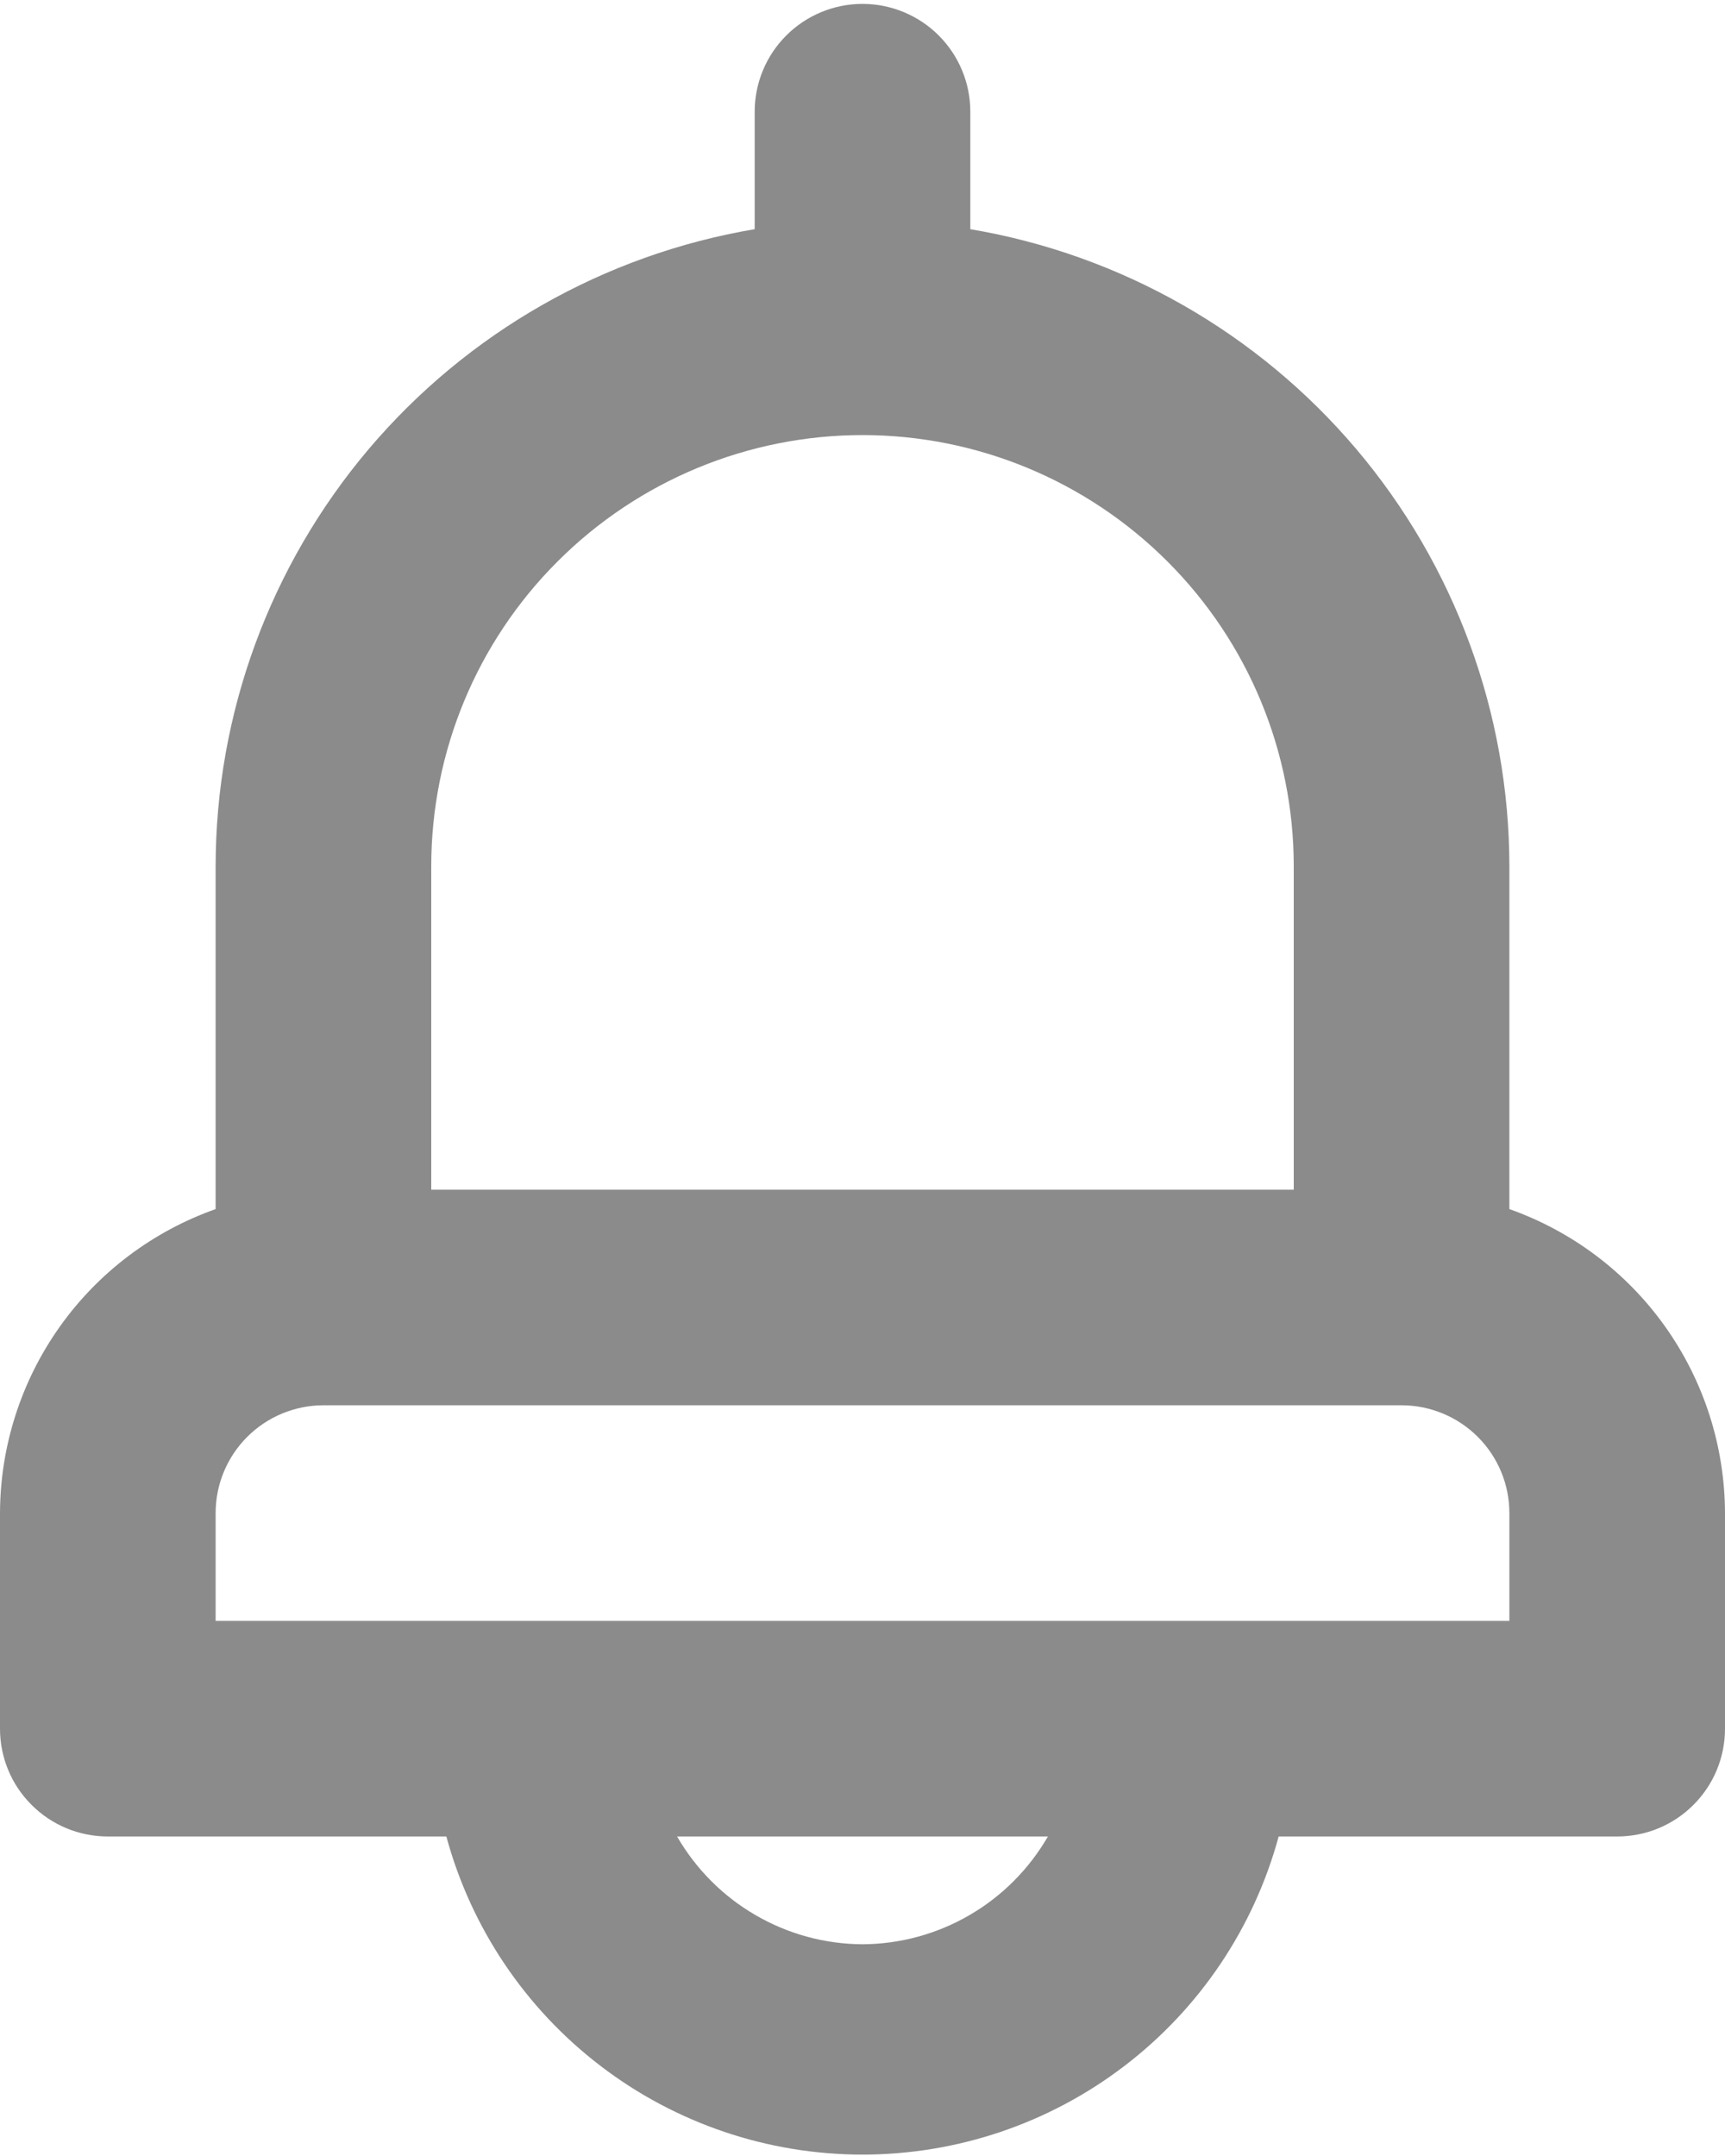 <svg xmlns="http://www.w3.org/2000/svg" width="16" height="20" viewBox="0 0 16 20" fill="none">
    <path
        d="M14 11.216V8.036C13.999 6.619 13.496 5.249 12.581 4.167C11.665 3.085 10.397 2.362 9 2.126V1.036C9 0.771 8.895 0.517 8.707 0.329C8.52 0.142 8.265 0.036 8 0.036C7.735 0.036 7.48 0.142 7.293 0.329C7.105 0.517 7 0.771 7 1.036V2.126C5.603 2.362 4.335 3.085 3.419 4.167C2.504 5.249 2.001 6.619 2 8.036V11.216C1.416 11.423 0.911 11.804 0.553 12.309C0.195 12.814 0.002 13.417 0 14.036V16.036C0 16.302 0.105 16.556 0.293 16.743C0.48 16.931 0.735 17.036 1 17.036H4.14C4.37 17.884 4.873 18.632 5.571 19.165C6.268 19.698 7.122 19.987 8 19.987C8.878 19.987 9.732 19.698 10.429 19.165C11.127 18.632 11.63 17.884 11.86 17.036H15C15.265 17.036 15.52 16.931 15.707 16.743C15.895 16.556 16 16.302 16 16.036V14.036C15.998 13.417 15.805 12.814 15.447 12.309C15.089 11.804 14.584 11.423 14 11.216ZM4 8.036C4 6.975 4.421 5.958 5.172 5.208C5.922 4.458 6.939 4.036 8 4.036C9.061 4.036 10.078 4.458 10.828 5.208C11.579 5.958 12 6.975 12 8.036V11.036H4V8.036ZM8 18.036C7.651 18.034 7.309 17.941 7.007 17.765C6.705 17.59 6.455 17.338 6.28 17.036H9.72C9.545 17.338 9.295 17.59 8.993 17.765C8.691 17.941 8.349 18.034 8 18.036ZM14 15.036H2V14.036C2 13.771 2.105 13.517 2.293 13.329C2.48 13.142 2.735 13.036 3 13.036H13C13.265 13.036 13.52 13.142 13.707 13.329C13.895 13.517 14 13.771 14 14.036V15.036Z"
        fill="#8B8B8B" />
</svg>